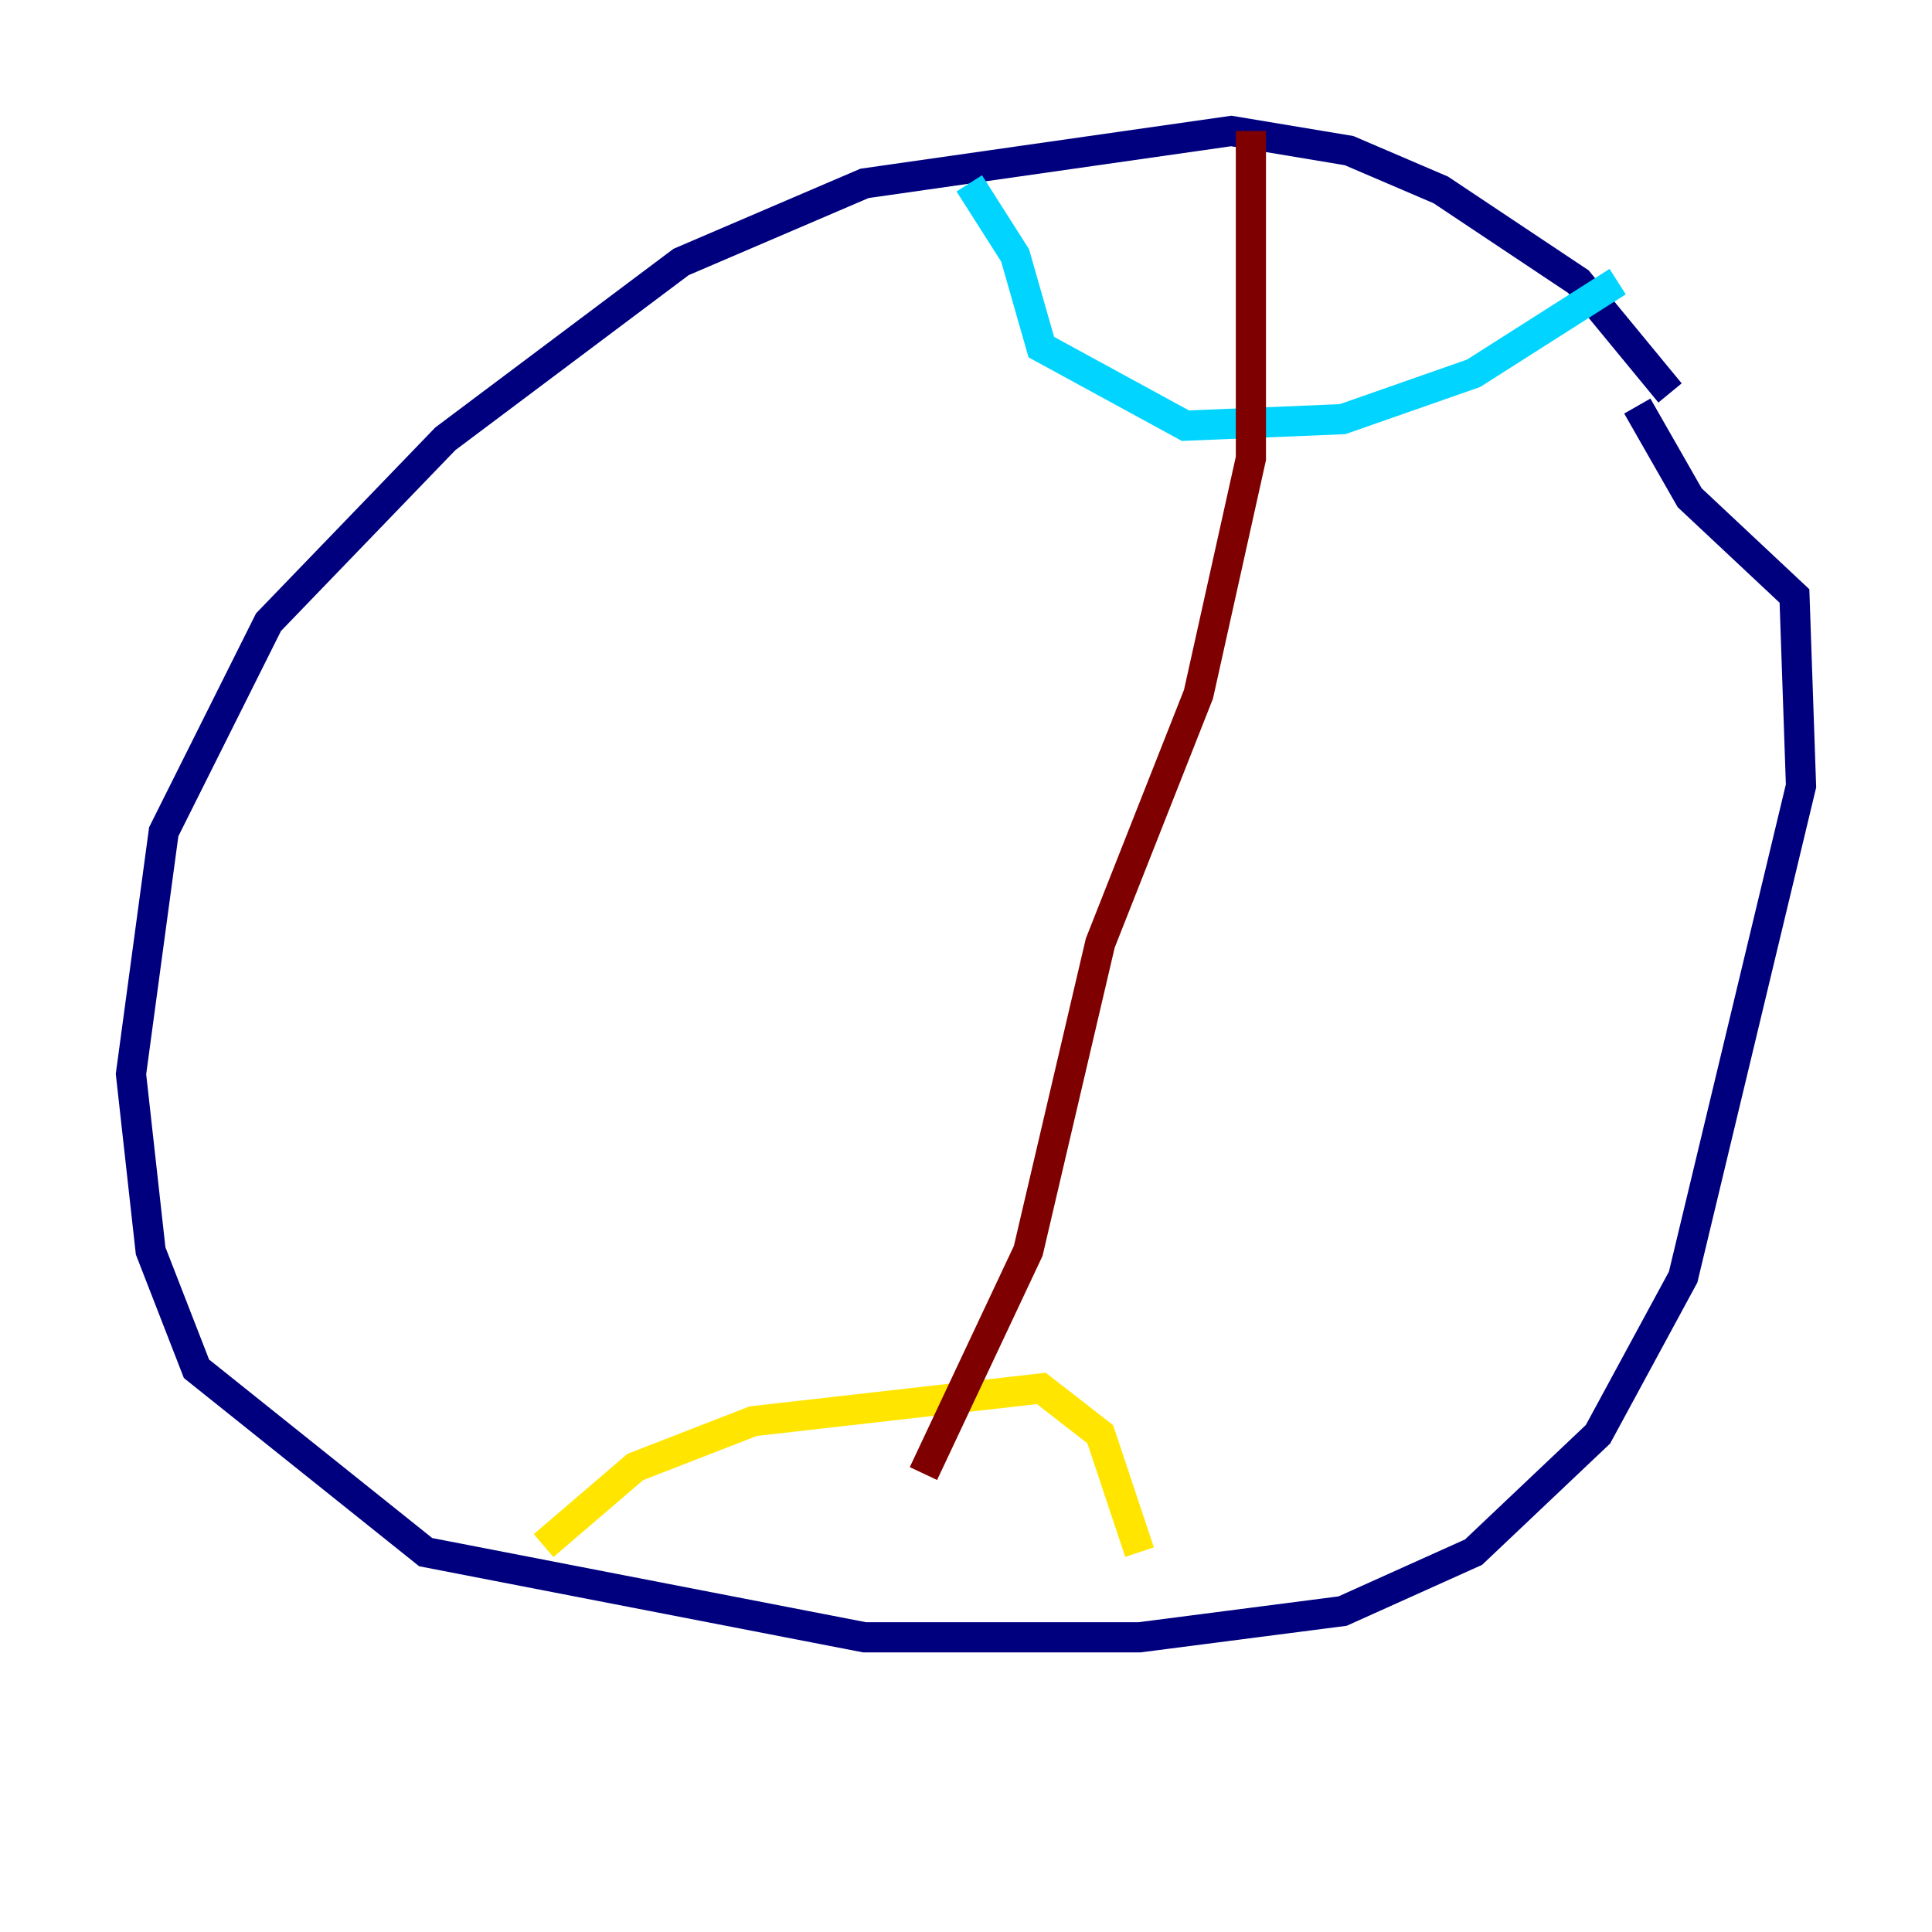 <?xml version="1.0" encoding="utf-8" ?>
<svg baseProfile="tiny" height="128" version="1.2" viewBox="0,0,128,128" width="128" xmlns="http://www.w3.org/2000/svg" xmlns:ev="http://www.w3.org/2001/xml-events" xmlns:xlink="http://www.w3.org/1999/xlink"><defs /><polyline fill="none" points="110.644,26.034 104.57,18.658 95.458,12.583 89.383,9.98 81.573,8.678 57.275,12.149 45.125,17.356 29.505,29.071 17.79,41.22 10.848,55.105 8.678,71.159 9.98,82.875 13.017,90.685 28.203,102.834 57.275,108.475 75.498,108.475 88.949,106.739 97.627,102.834 105.871,95.024 111.512,84.61 119.322,52.068 118.888,39.485 111.946,32.976 108.475,26.902" stroke="#00007f" stroke-width="2" /><polyline fill="none" points="64.217,12.149 67.254,16.922 68.99,22.997 78.536,28.203 88.949,27.77 97.627,24.732 107.173,18.658" stroke="#00d4ff" stroke-width="2" /><polyline fill="none" points="36.014,102.4 42.088,97.193 49.898,94.156 68.99,91.986 72.895,95.024 75.498,102.834" stroke="#ffe500" stroke-width="2" /><polyline fill="none" points="82.875,8.678 82.875,30.373 79.403,45.993 72.895,62.481 68.122,82.875 61.18,97.627" stroke="#7f0000" stroke-width="2" /></svg>